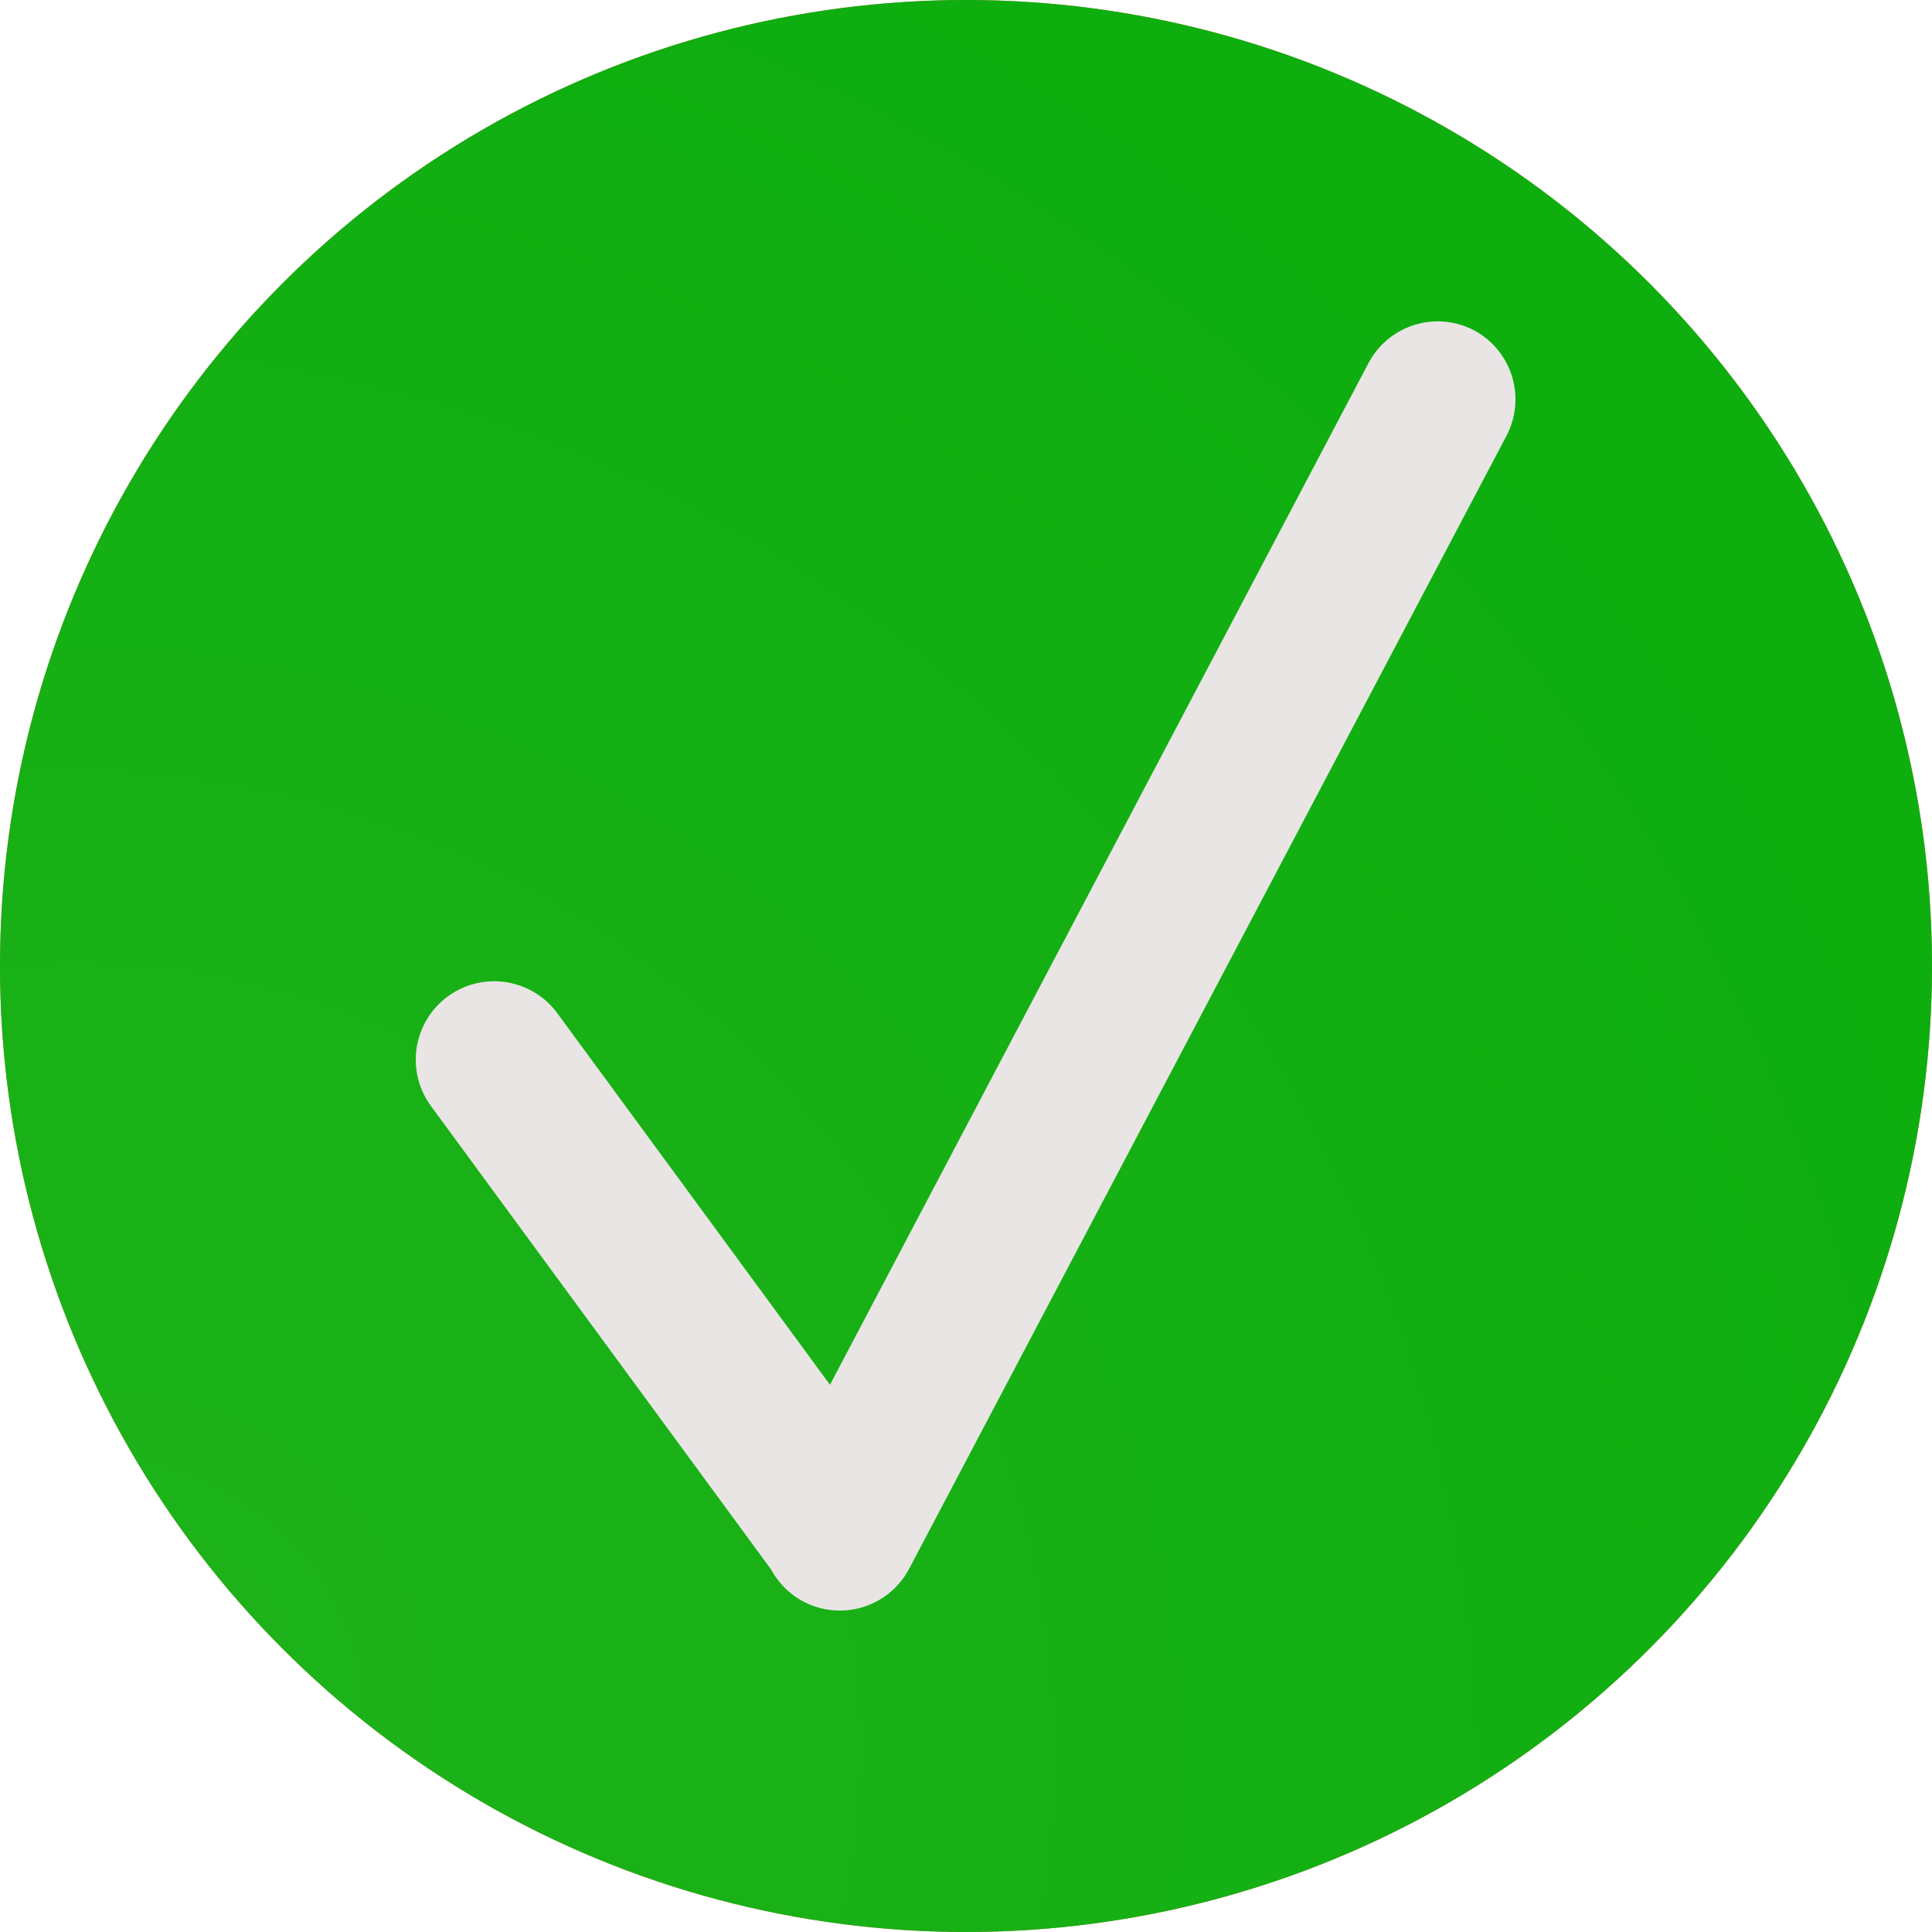 <svg id="Layer_1" data-name="Layer 1" xmlns="http://www.w3.org/2000/svg" xmlns:xlink="http://www.w3.org/1999/xlink" viewBox="0 0 148 148"><defs><style>.cls-1{fill:#ec776d;}.cls-2{fill:url(#radial-gradient);}.cls-3{fill:#e9e5e5;fill-rule:evenodd;}</style><radialGradient id="radial-gradient" cx="-882.75" cy="609.09" r="1" gradientTransform="matrix(107.32, -100.12, -108.95, -116.79, 161106.48, -17116.45)" gradientUnits="userSpaceOnUse"><stop offset="0" stop-color="#1eb21a"/><stop offset="1" stop-color="#0eae0f"/></radialGradient></defs><circle class="cls-1" cx="74" cy="74" r="74"/><circle class="cls-2" cx="74" cy="74" r="74"/><path class="cls-3" d="M112.93,25.31a6,6,0,0,0-8.09,2.49L63.58,106.08,42.71,77.64A6,6,0,0,0,33,84.71l26.07,35.52a6.06,6.06,0,0,0,2.48,2.46,6,6,0,0,0,8.08-2.49l45.76-86.79A6,6,0,0,0,112.93,25.31Z"/></svg>